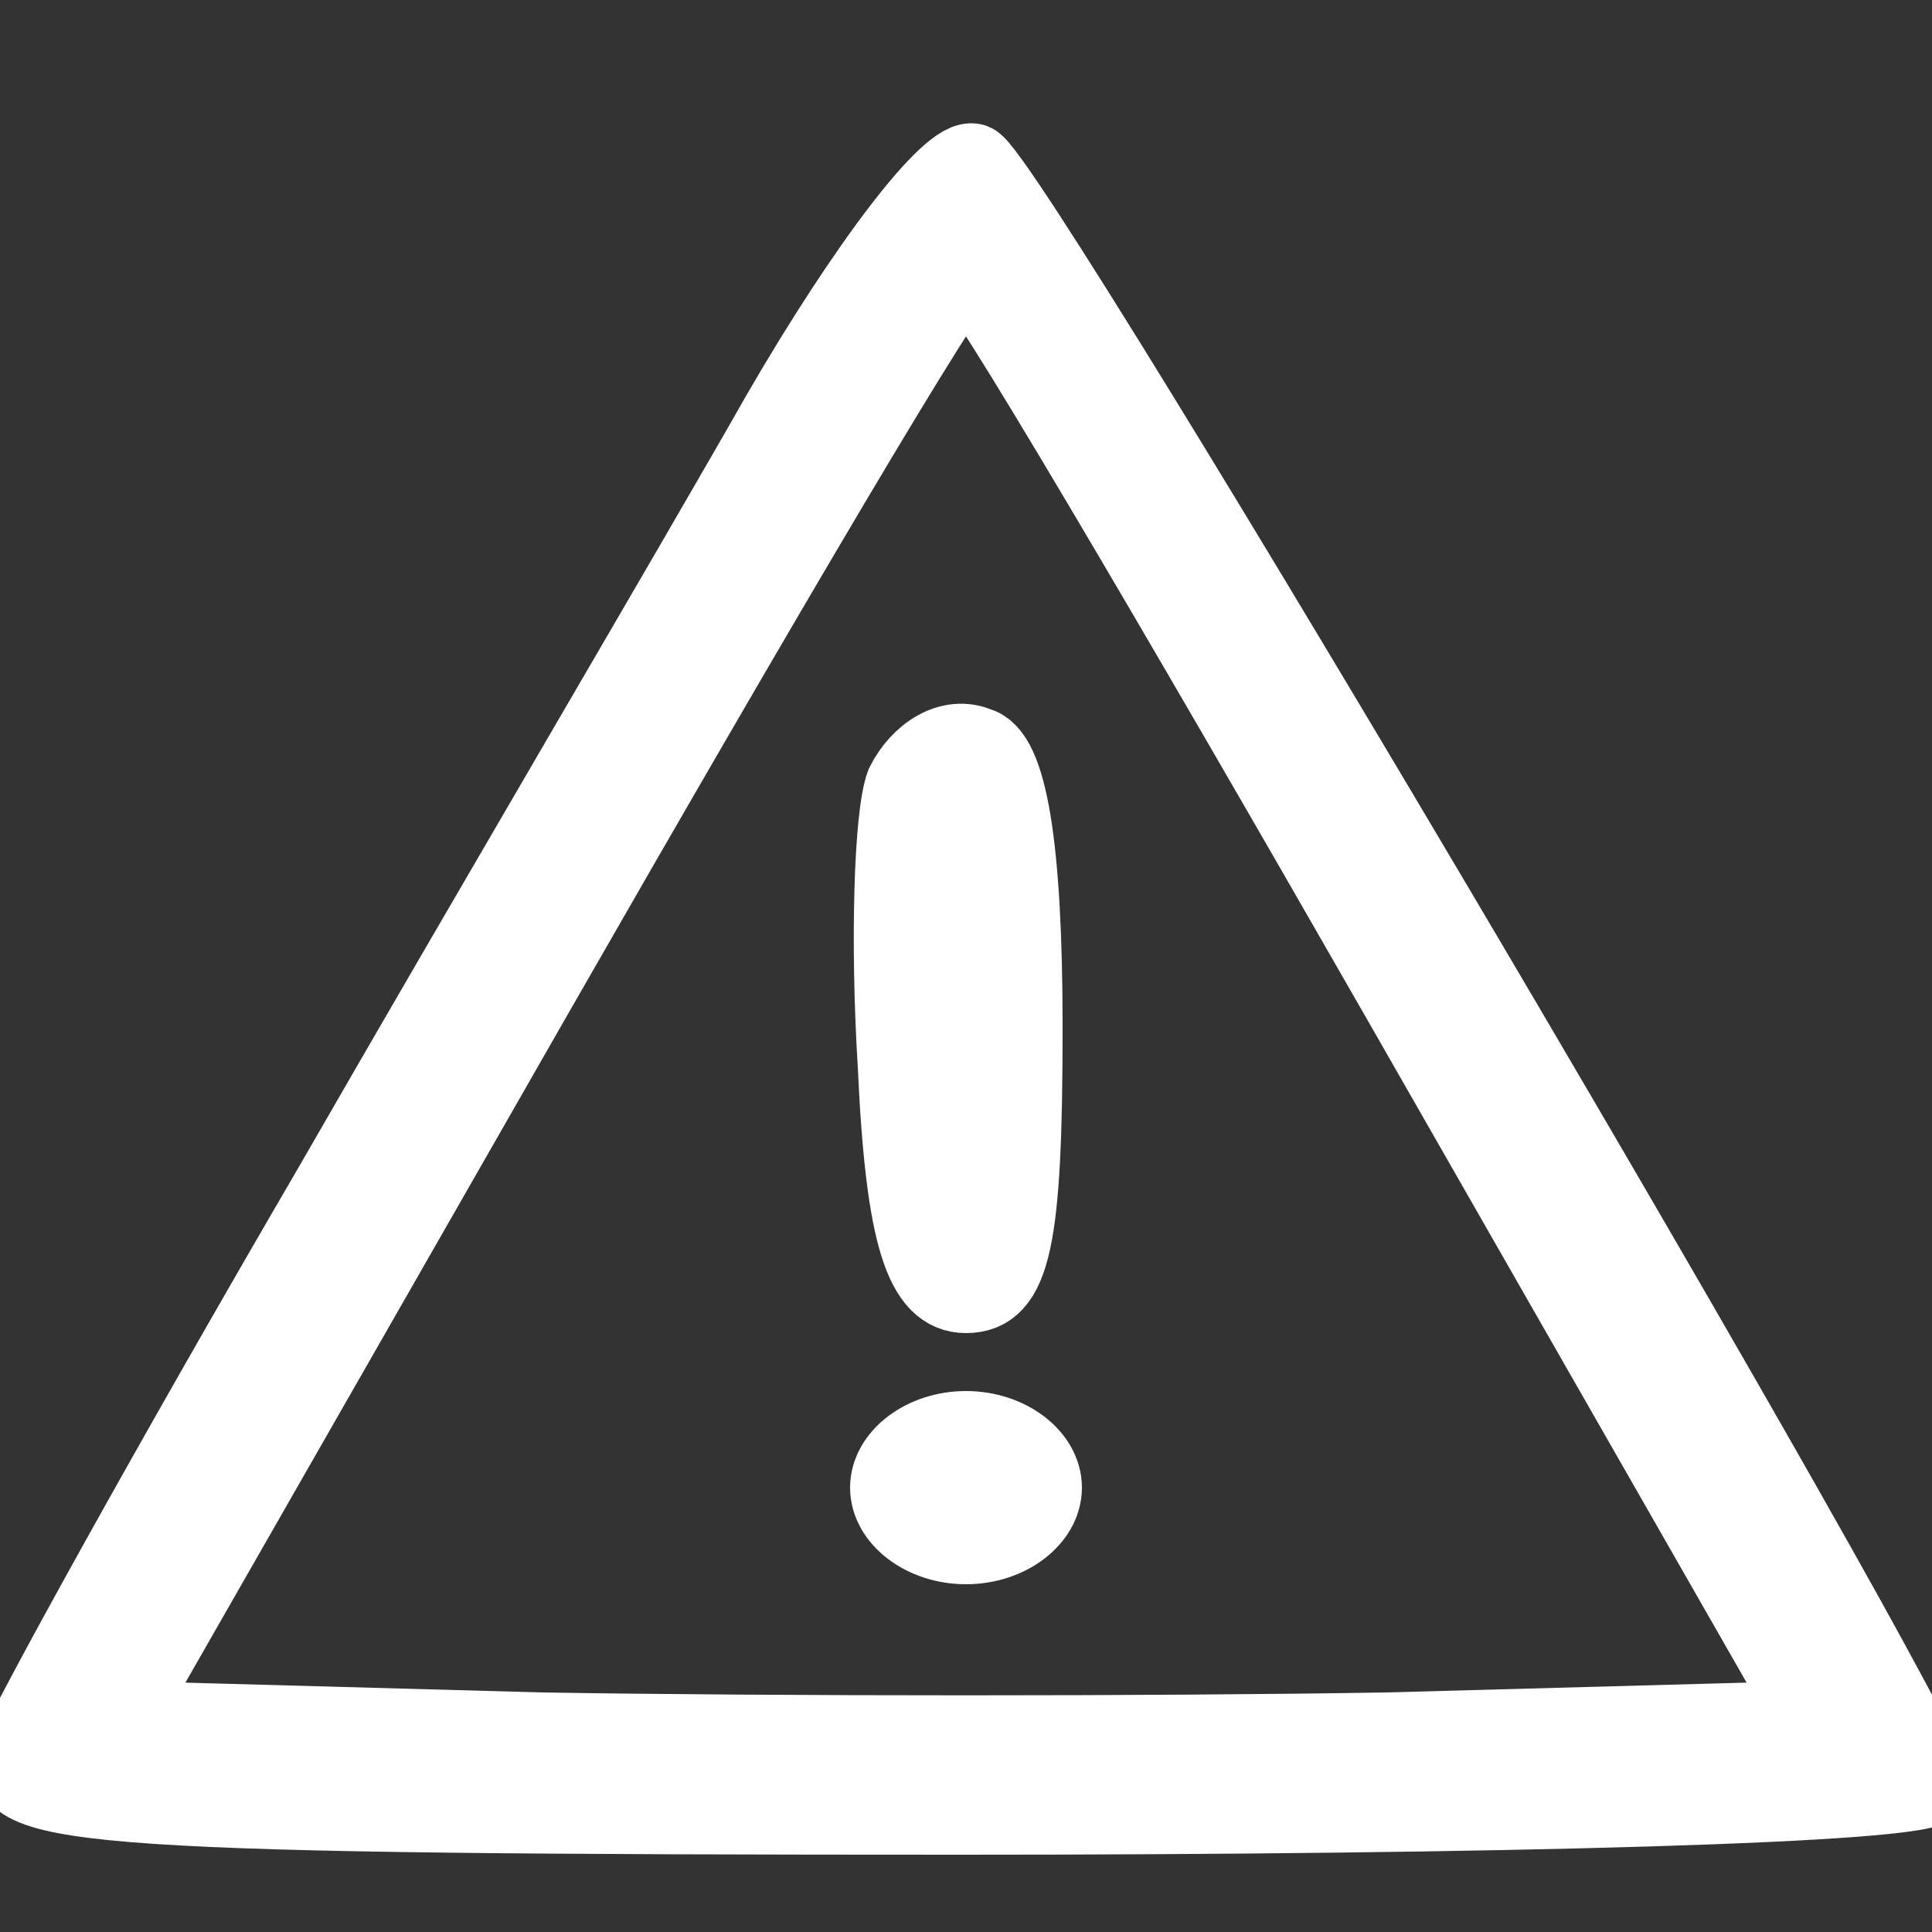 <svg  width="25" height="25" fill="none" xmlns="http://www.w3.org/2000/svg" viewBox="0 0 50 50"
 preserveAspectRatio="xMidYMid meet">

<rect x="0" y="0" width="50" height="50" fill="#333333" stroke="none"/>

<g transform="translate(0,50) scale(0.1,-0.1)"
fill="#FFF" stroke="#fff" stroke-width="20">
<path d="M202 393 c-21 -37 -74 -127 -116 -200 -42 -72 -79 -139 -82 -147 -5
-14 22 -16 245 -16 138 0 251 3 251 8 -1 14 -238 416 -248 420 -6 2 -28 -27
-50 -65z m160 -151 l107 -187 -110 -3 c-60 -1 -158 -1 -219 0 l-109 3 107 187
c59 103 109 188 112 188 3 0 53 -85 112 -188z" />
<path d="M234 297 c-3 -8 -4 -41 -2 -73 2 -44 7 -59 18 -59 12 0 15 14 15 69
0 47 -4 71 -12 73 -7 3 -15 -2 -19 -10z"  />
<path d="M230 115 c0 -8 9 -15 20 -15 11 0 20 7 20 15 0 8 -9 15 -20 15 -11 0
-20 -7 -20 -15z" />
</g>
</svg>
